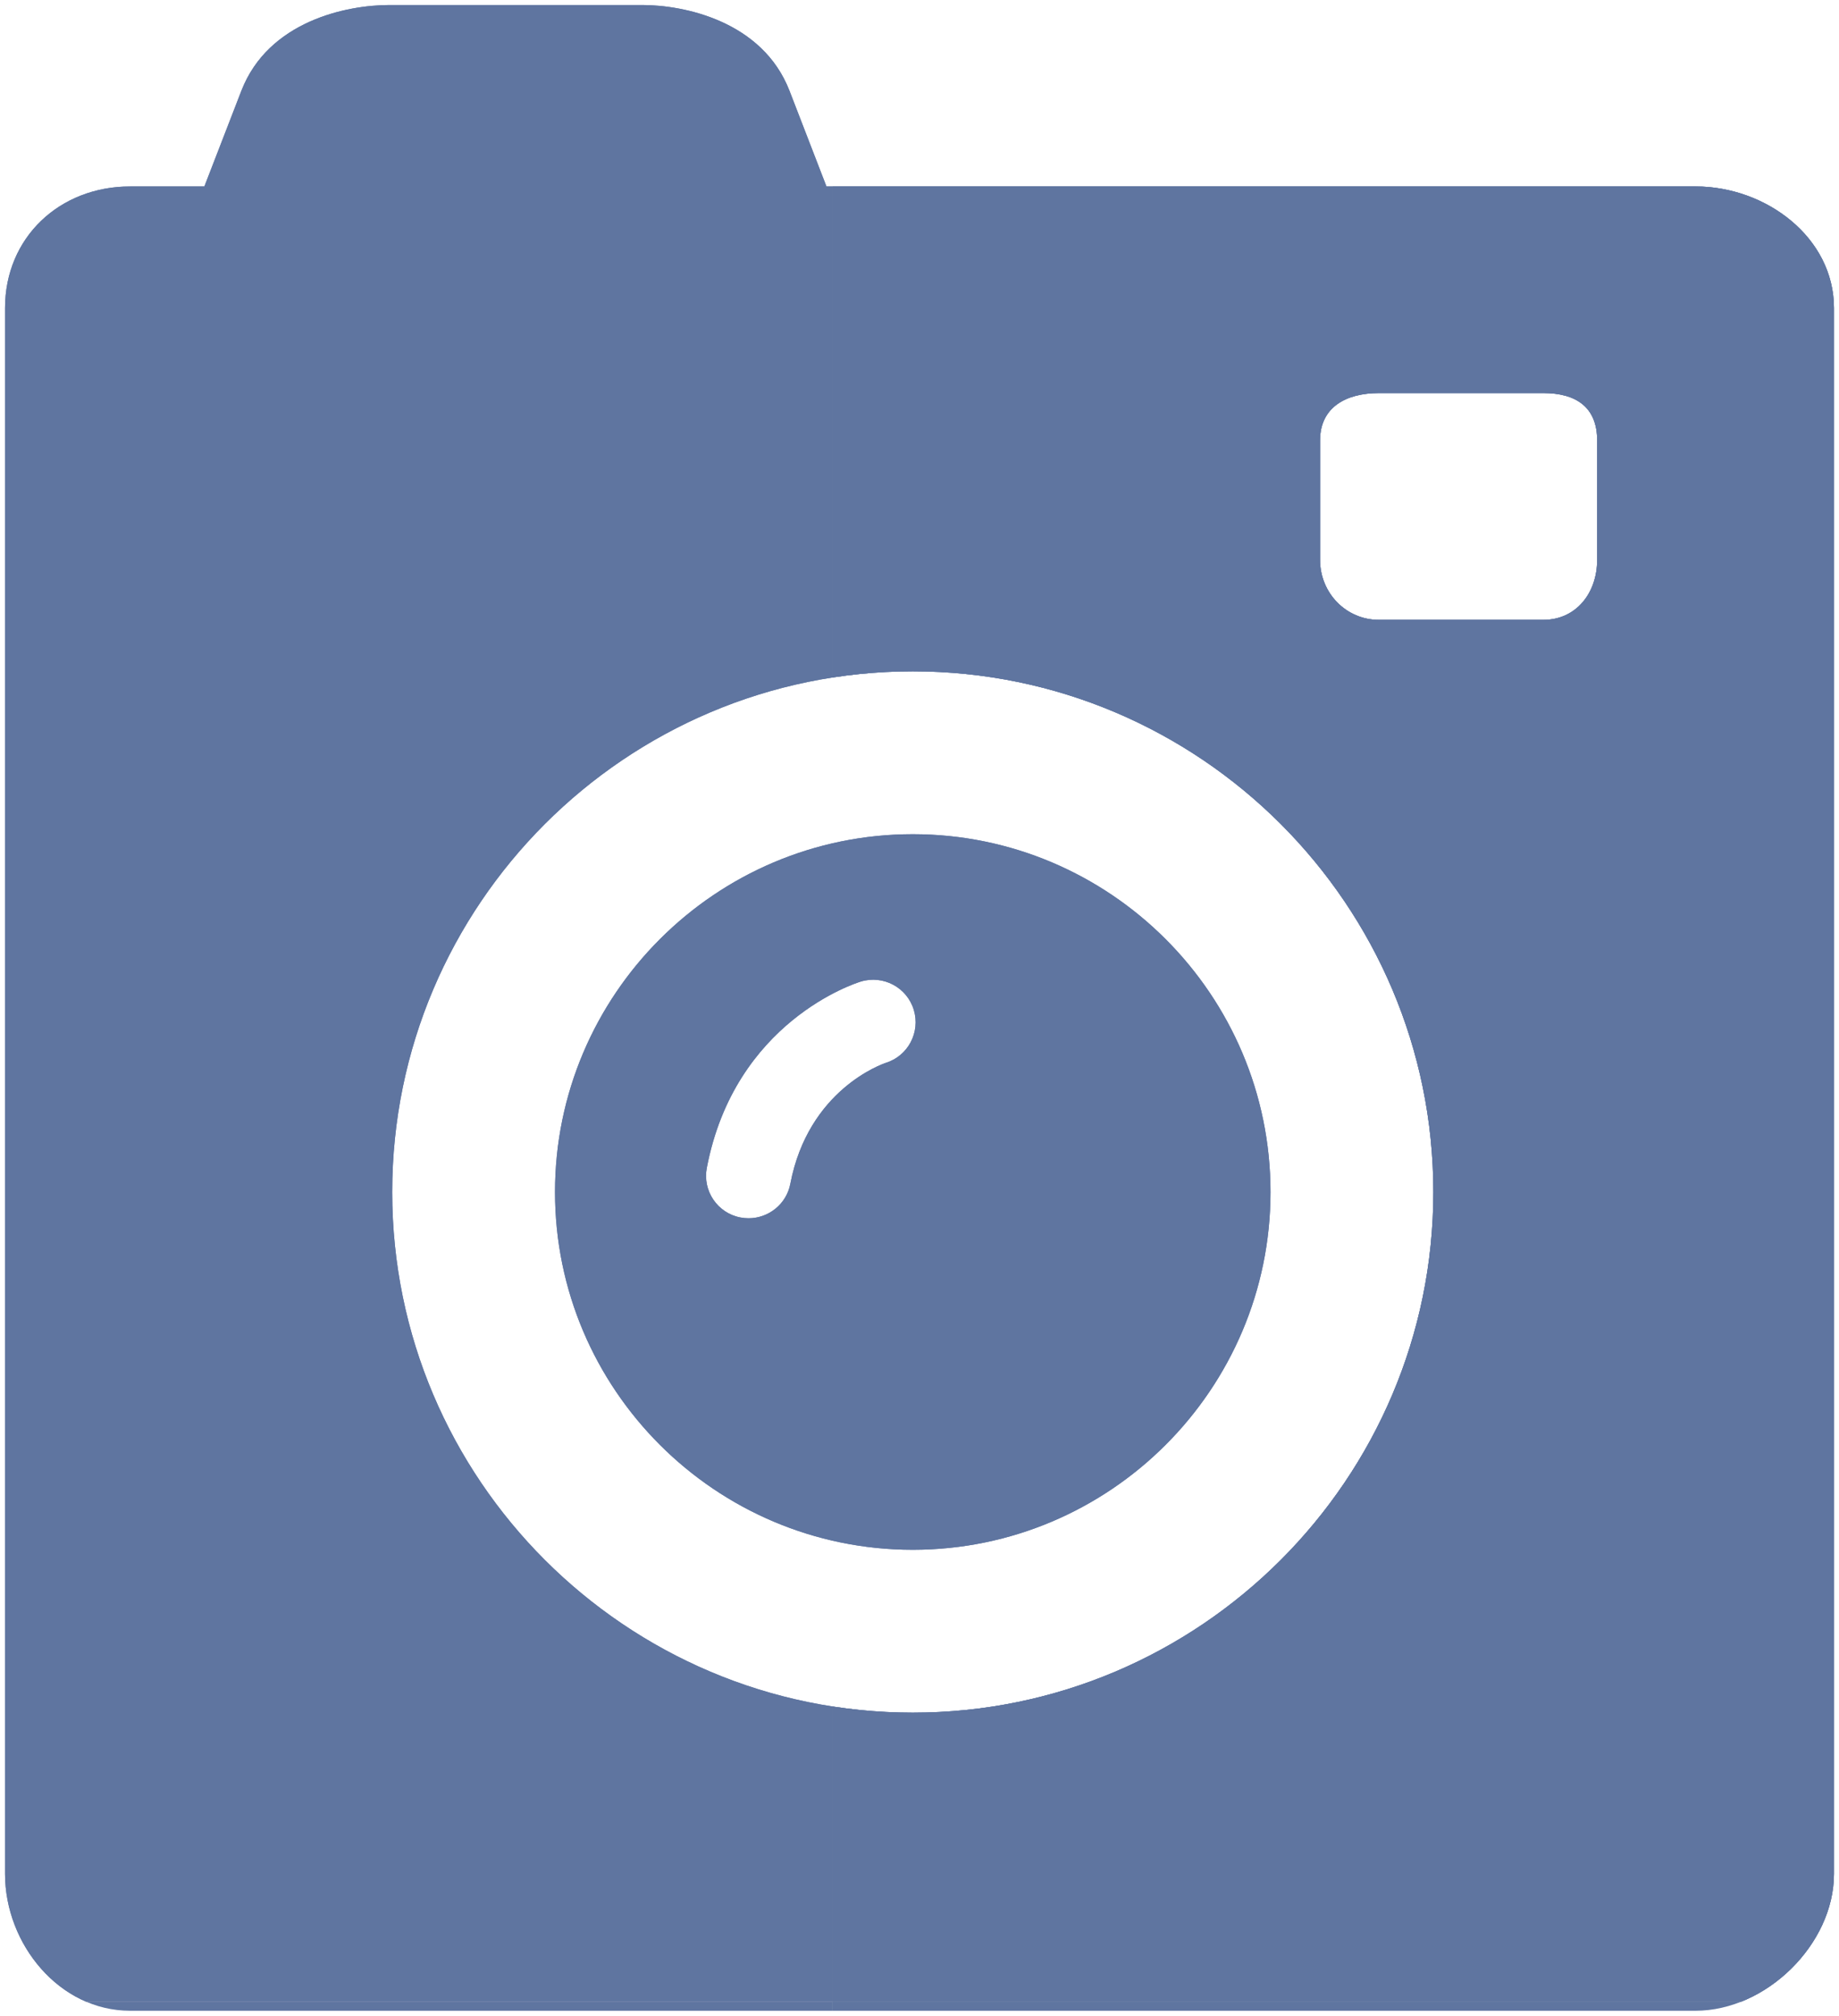 <?xml version="1.0" encoding="utf-8"?>
<!-- Generator: Adobe Illustrator 16.0.0, SVG Export Plug-In . SVG Version: 6.00 Build 0)  -->
<!DOCTYPE svg PUBLIC "-//W3C//DTD SVG 1.1//EN" "http://www.w3.org/Graphics/SVG/1.1/DTD/svg11.dtd">
<svg version="1.1" id="Layer_1" xmlns="http://www.w3.org/2000/svg" xmlns:xlink="http://www.w3.org/1999/xlink" x="0px" y="0px"
	 width="365px" height="400px" viewBox="0 0 365 400" enable-background="new 0 0 365 400" xml:space="preserve">
<g>
	<g>
		<g>
			<defs>
				<path id="SVGID_1_" d="M181.169,165.533c-39.151,0-71.012,31.846-71.012,71.012c0,39.139,31.861,70.982,71.012,70.982
					c39.147,0,70.999-31.846,70.999-70.982C252.168,197.379,220.316,165.533,181.169,165.533z M175.809,210.908
					c-0.764,0.265-15.369,5.331-18.947,23.996c-0.764,4.027-4.311,6.838-8.279,6.838c-0.523,0-1.056-0.051-1.597-0.149
					c-4.584-0.862-7.579-5.292-6.697-9.86c5.541-29.047,29.53-36.646,30.554-36.955c4.442-1.36,9.179,1.151,10.526,5.621
					C182.706,204.85,180.227,209.532,175.809,210.908z"/>
			</defs>
			<clipPath id="SVGID_2_">
				<use xlink:href="#SVGID_1_"  overflow="visible"/>
			</clipPath>
			<g clip-path="url(#SVGID_2_)">
				<rect x="-285.031" y="-101.742" fill="none" width="871.15" height="871.15"/>
				<g>
					<polygon fill="none" points="-285.031,-101.742 586.119,-101.742 586.119,769.408 -285.031,769.408 					"/>
					<polygon fill="#5F75A0" points="-285.031,769.408 -285.031,-101.742 586.119,-101.742 586.119,769.408 					"/>
				</g>
			</g>
			<g clip-path="url(#SVGID_2_)">
				<rect x="-285.031" y="-101.742" fill="none" width="871.15" height="871.15"/>
				<g>
					<polygon fill="none" points="-285.031,-101.742 586.119,-101.742 586.119,769.408 -285.031,769.408 					"/>
					<polygon fill="#5F75A0" points="-285.031,769.408 -285.031,-101.742 586.119,-101.742 586.119,769.408 					"/>
				</g>
			</g>
		</g>
	</g>
	<g>
		<g>
			<defs>
				<path id="SVGID_3_" d="M336.525,37H164.034l-7.339-18.991C151.303,4.131,135.669,1,127.54,1H77.231
					C68.91,1,53.294,4.131,47.909,18.009L40.562,37H25.81C11.83,37,1,47.132,1,61.129v310.708C1,385.82,11.83,399,25.81,399h310.715
					C350.505,399,364,385.82,364,371.838V61.129C364,47.132,350.522,37,336.525,37z M181.169,339.848
					c-56.958,0-103.323-46.347-103.323-103.303c0-56.985,46.357-103.332,103.323-103.332c56.974,0,103.319,46.347,103.319,103.332
					C284.488,293.501,238.143,339.848,181.169,339.848z M317,111.104c0,6.542-4.146,11.896-10.693,11.896h-32.619
					c-6.557,0-11.688-5.354-11.688-11.896V87.39c0-6.572,5.131-9.39,11.688-9.39h32.619C312.854,78,317,80.817,317,87.39V111.104z"
					/>
			</defs>
			<clipPath id="SVGID_4_">
				<use xlink:href="#SVGID_3_"  overflow="visible"/>
			</clipPath>
			<g clip-path="url(#SVGID_4_)">
				<rect x="165.264" y="397.201" fill="none" width="1045.076" height="1045.076"/>
				<g>
					<polygon fill="none" points="165.264,397.201 1210.34,397.201 1210.34,1442.277 165.264,1442.277 					"/>
					<polygon fill="#5F75A0" points="165.264,1442.277 165.264,397.201 1210.34,397.201 1210.34,1442.277 					"/>
				</g>
			</g>
			<g clip-path="url(#SVGID_4_)">
				<rect x="165.264" y="-647.875" fill="none" width="1045.076" height="1045.076"/>
				<g>
					<polygon fill="none" points="165.264,-647.875 1210.34,-647.875 1210.34,397.201 165.264,397.201 					"/>
					<polygon fill="#5F75A0" points="165.264,397.201 165.264,-647.875 1210.34,-647.875 1210.34,397.201 					"/>
				</g>
			</g>
			<g clip-path="url(#SVGID_4_)">
				<rect x="-879.812" y="397.201" fill="none" width="1045.076" height="1045.076"/>
				<g>
					<polygon fill="none" points="-879.812,397.201 165.264,397.201 165.264,1442.277 -879.812,1442.277 					"/>
					<polygon fill="#5F75A0" points="-879.812,1442.277 -879.812,397.201 165.264,397.201 165.264,1442.277 					"/>
				</g>
			</g>
			<g clip-path="url(#SVGID_4_)">
				<rect x="-879.812" y="-647.875" fill="none" width="1045.076" height="1045.076"/>
				<g>
					<polygon fill="none" points="-879.812,-647.875 165.264,-647.875 165.264,397.201 -879.812,397.201 					"/>
					<polygon fill="#5F75A0" points="-879.812,397.201 -879.812,-647.875 165.264,-647.875 165.264,397.201 					"/>
				</g>
			</g>
			<g clip-path="url(#SVGID_4_)">
				<rect x="165.264" y="-647.875" fill="none" width="1045.076" height="1045.076"/>
				<g>
					<polygon fill="none" points="165.264,-647.875 1210.34,-647.875 1210.34,397.201 165.264,397.201 					"/>
					<polygon fill="#5F75A0" points="165.264,397.201 165.264,-647.875 1210.34,-647.875 1210.34,397.201 					"/>
				</g>
			</g>
			<g clip-path="url(#SVGID_4_)">
				<rect x="-879.812" y="-647.875" fill="none" width="1045.076" height="1045.076"/>
				<g>
					<polygon fill="none" points="-879.812,-647.875 165.264,-647.875 165.264,397.201 -879.812,397.201 					"/>
					<polygon fill="#5F75A0" points="-879.812,397.201 -879.812,-647.875 165.264,-647.875 165.264,397.201 					"/>
				</g>
			</g>
			<g clip-path="url(#SVGID_4_)">
				<rect x="165.25" y="-647.875" fill="none" width="1045.076" height="1045.076"/>
				<g>
					<polygon fill="none" points="165.25,-647.875 1210.326,-647.875 1210.326,397.201 165.25,397.201 					"/>
					<polygon fill="#5F75A0" points="165.25,397.201 165.25,-647.875 1210.326,-647.875 1210.326,397.201 					"/>
				</g>
			</g>
		</g>
	</g>
</g>
</svg>
